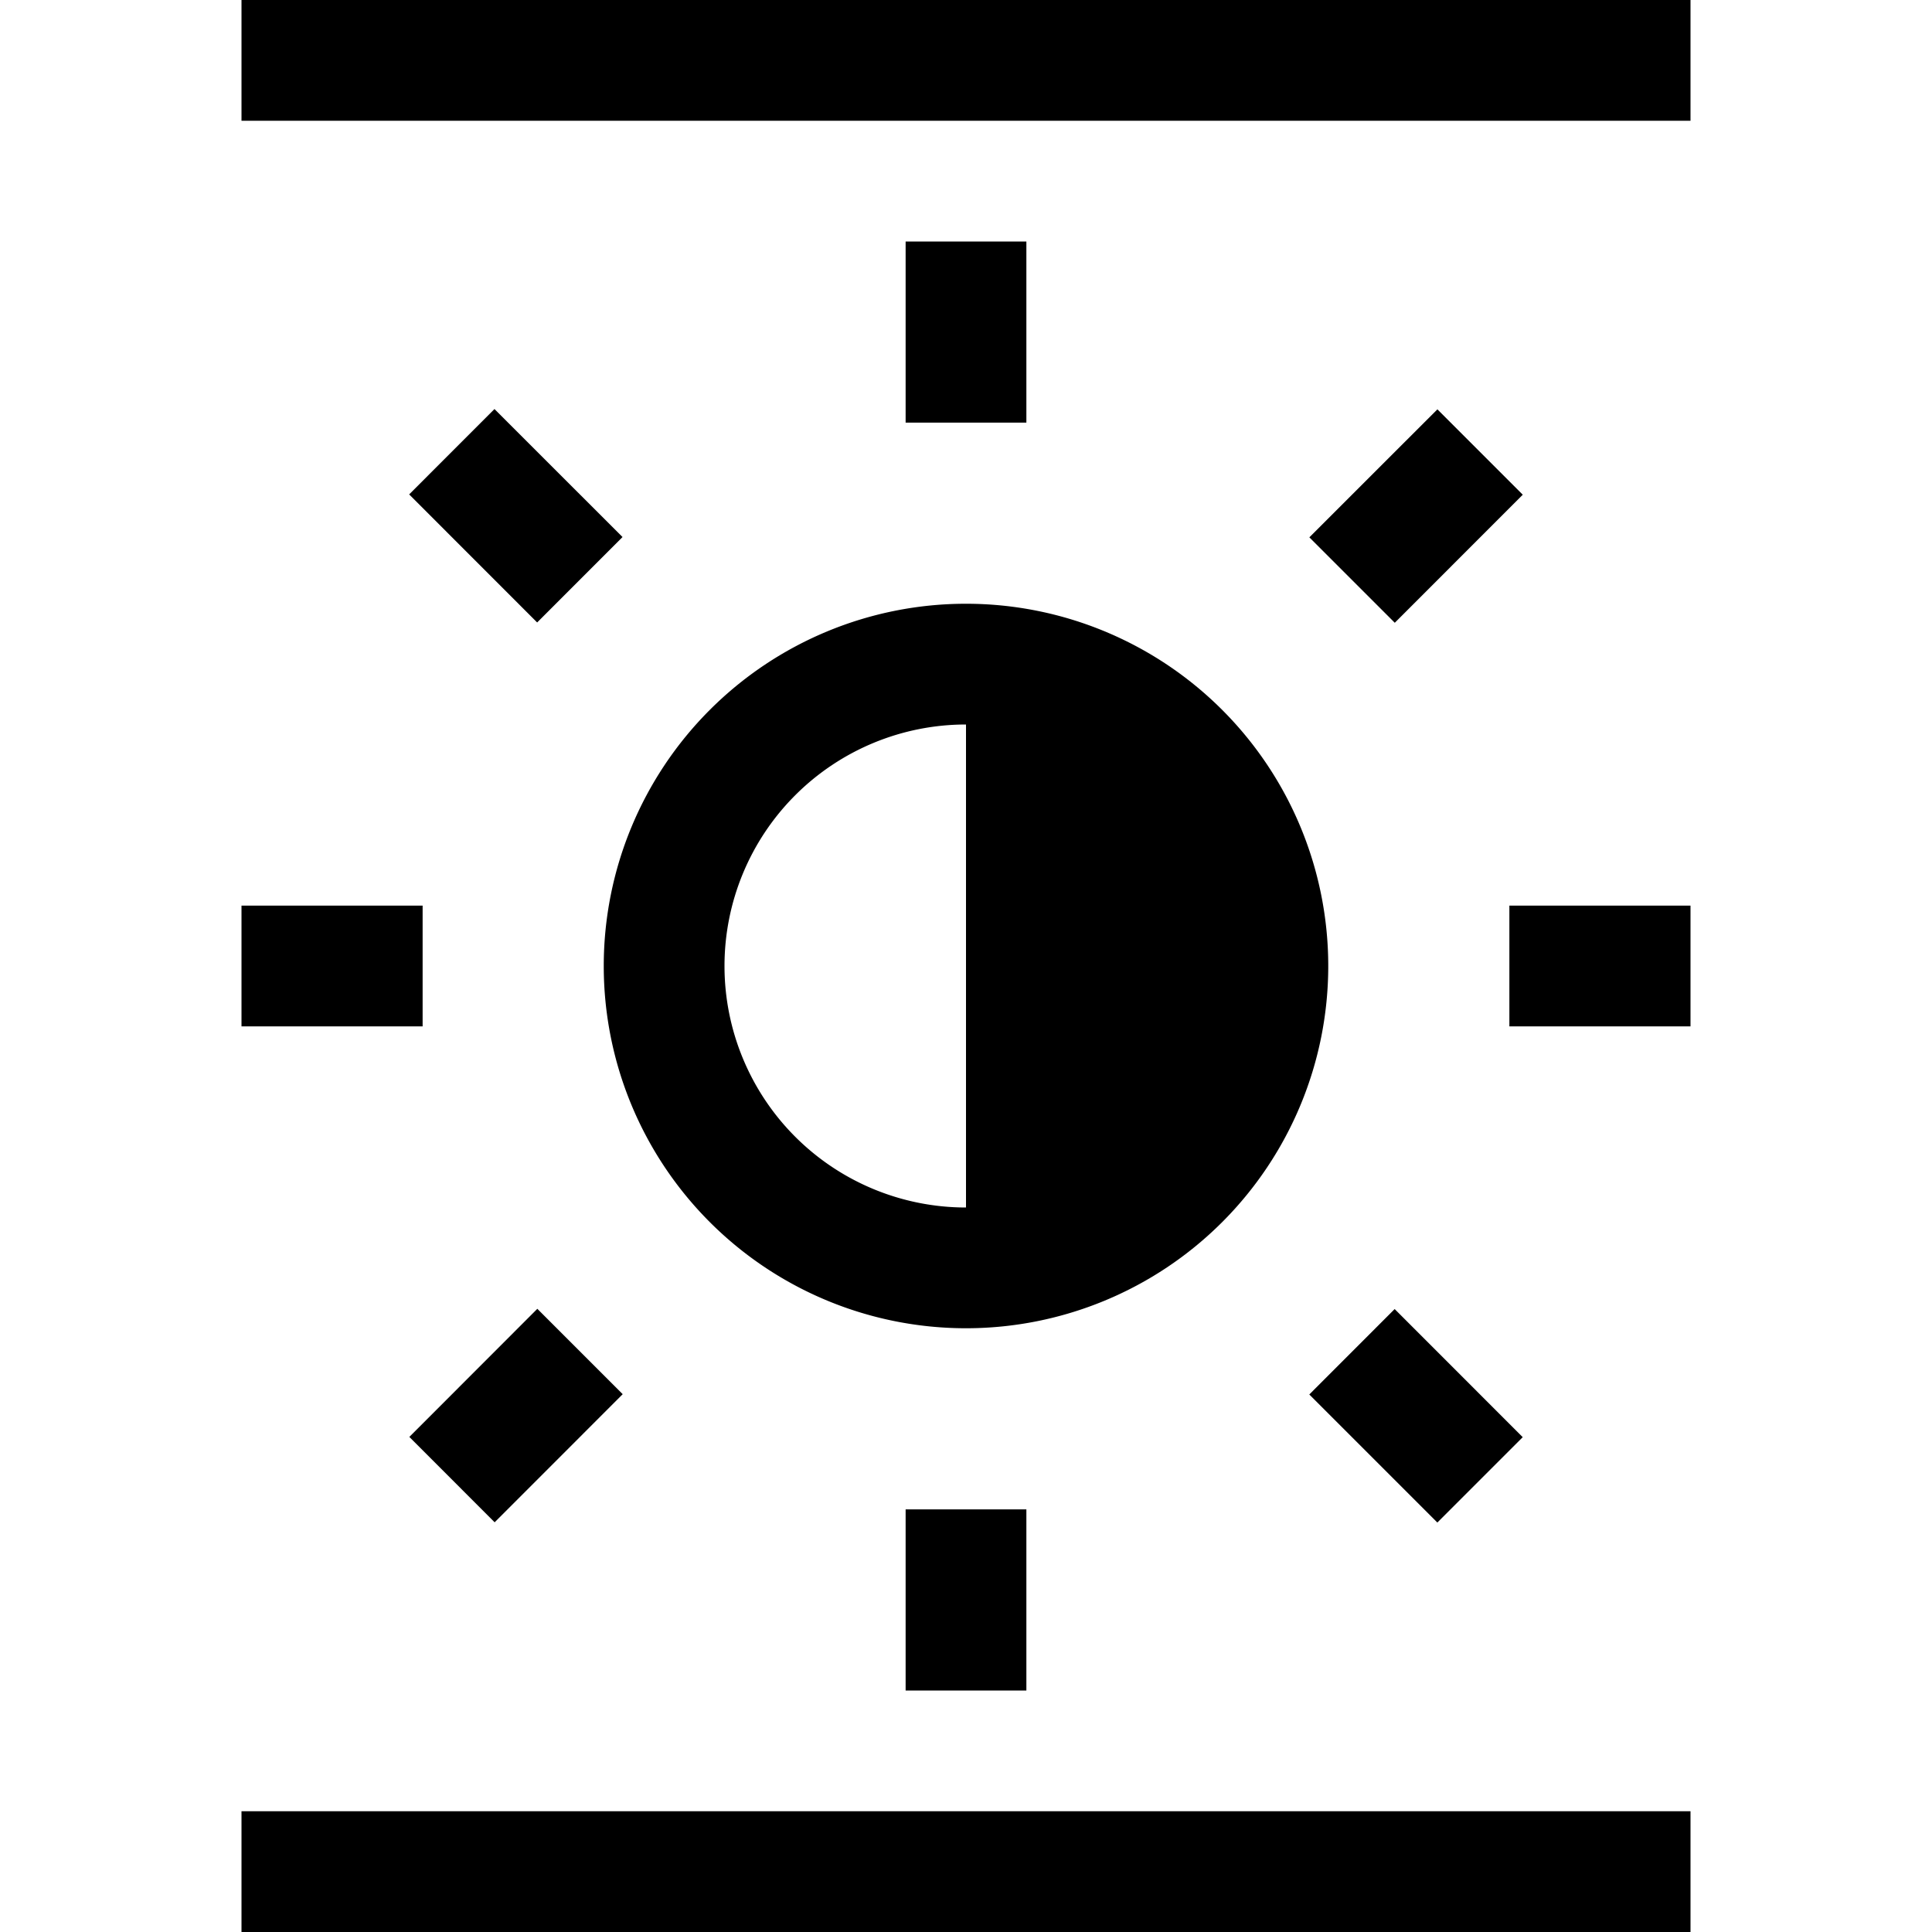 <svg xmlns="http://www.w3.org/2000/svg" viewBox="0 0 32 32"><path d="M15 4h2v3h-2zm10 11h3v2h-3zM15 25h2v3h-2zM4 15h3v2H4zm2.777-6.811L8.19 6.775l2.121 2.12-1.414 1.415zm14.91.711l2.121-2.12 1.414 1.414-2.12 2.121zm-.001 14.197l1.414-1.415 2.121 2.122-1.414 1.414zM6.78 23.8l2.12-2.122 1.414 1.414-2.121 2.122zM4 30h24v2H4zM4 0h24v2H4zm12 10a6 6 0 1 0 6 6 6 6 0 0 0-6-6zm-4 6a4 4 0 0 1 4-4v8a4 4 0 0 1-4-4z"/></svg>